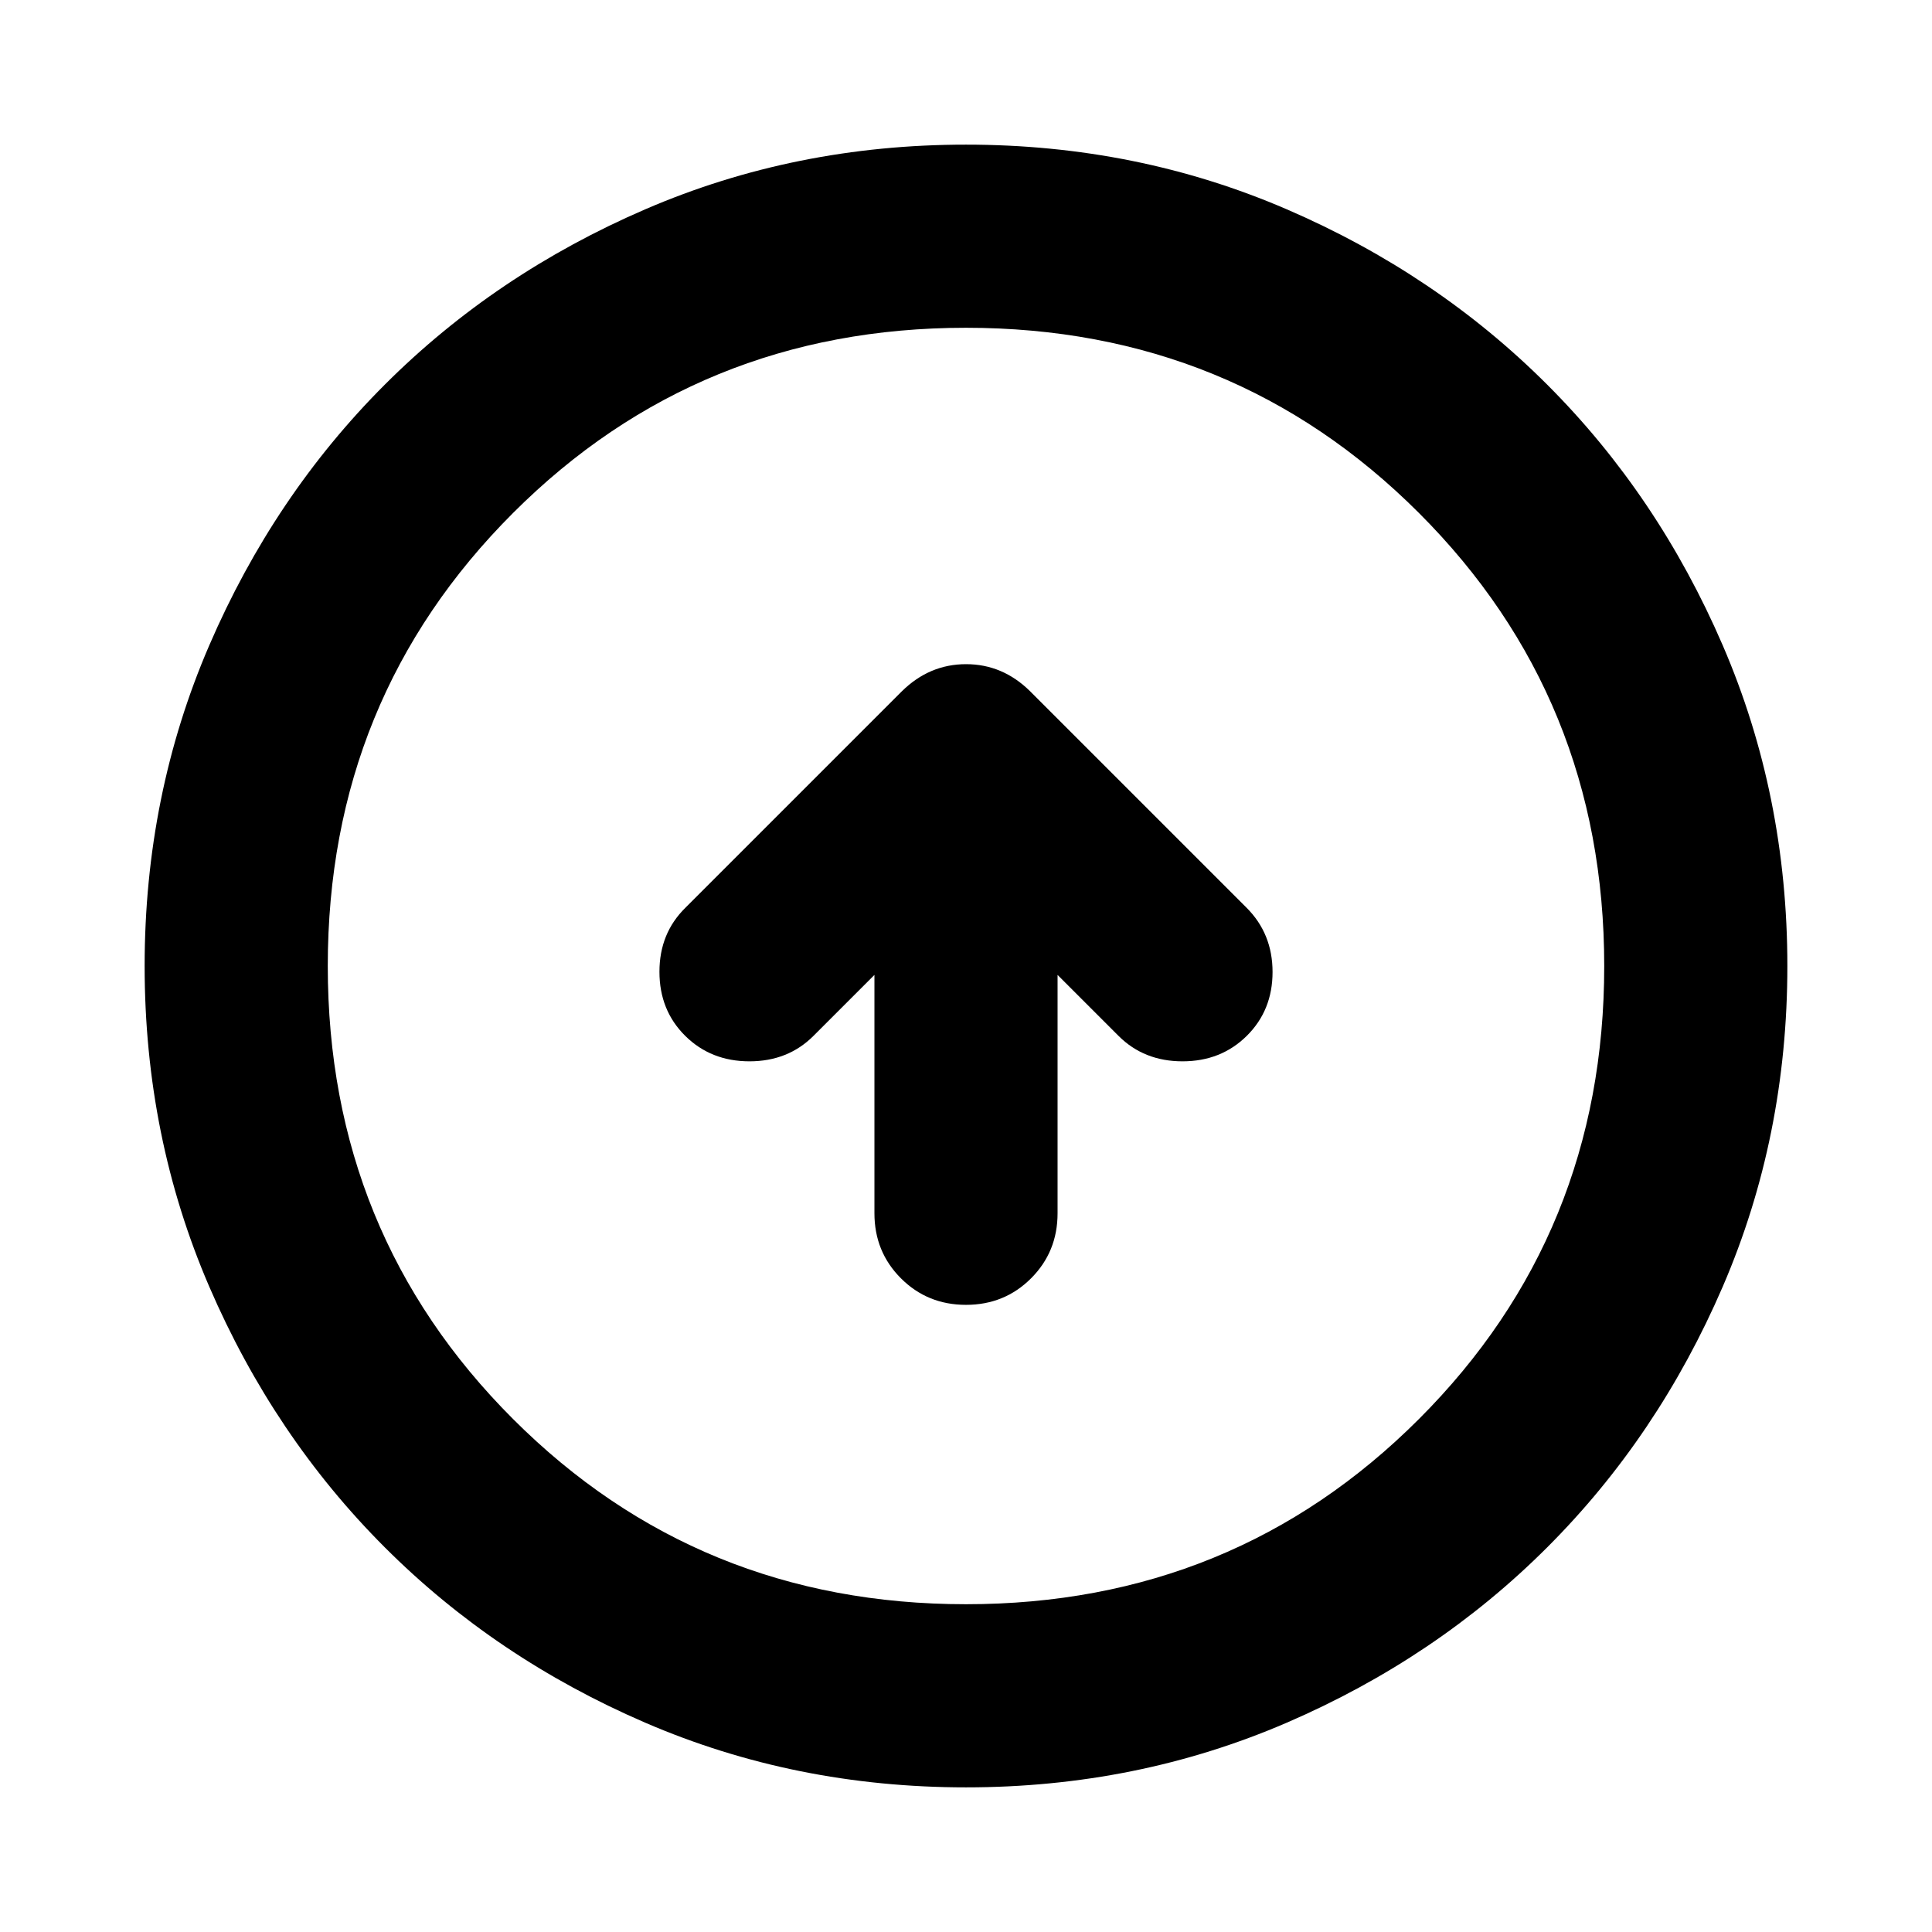 <svg xmlns="http://www.w3.org/2000/svg" height="24" viewBox="0 -960 960 960" width="24"><path d="M434.5-475.565v118.435q0 19.152 13.174 32.326T480-311.63q19.152 0 32.326-13.174T525.5-357.13v-118.435l30.261 30.261q12.674 12.674 31.826 12.674t31.946-12.674q12.793-12.674 12.793-31.707 0-19.032-12.913-31.946L511.826-616.544q-13.63-13.434-31.804-13.434t-31.848 13.434L340.587-508.957q-12.913 12.674-12.913 31.827 0 19.152 12.793 31.826 12.794 12.674 31.946 12.674t31.826-12.674l30.261-30.261ZM480-71.869q-84.913 0-159.345-32.118t-129.491-87.177q-55.059-55.059-87.177-129.491Q71.869-395.087 71.869-480t32.118-159.345q32.118-74.432 87.177-129.491 55.059-55.059 129.491-87.177Q395.087-888.131 480-888.131t159.345 32.118q74.432 32.118 129.491 87.177 55.059 55.059 87.177 129.491Q888.131-564.913 888.131-480t-32.118 159.345q-32.118 74.432-87.177 129.491-55.059 55.059-129.491 87.177Q564.913-71.869 480-71.869Zm0-91.001q133.043 0 225.087-92.043Q797.13-346.957 797.13-480t-92.043-225.087Q613.043-797.13 480-797.13t-225.087 92.043Q162.87-613.043 162.87-480t92.043 225.087Q346.957-162.87 480-162.87ZM480-480Z"/></svg>